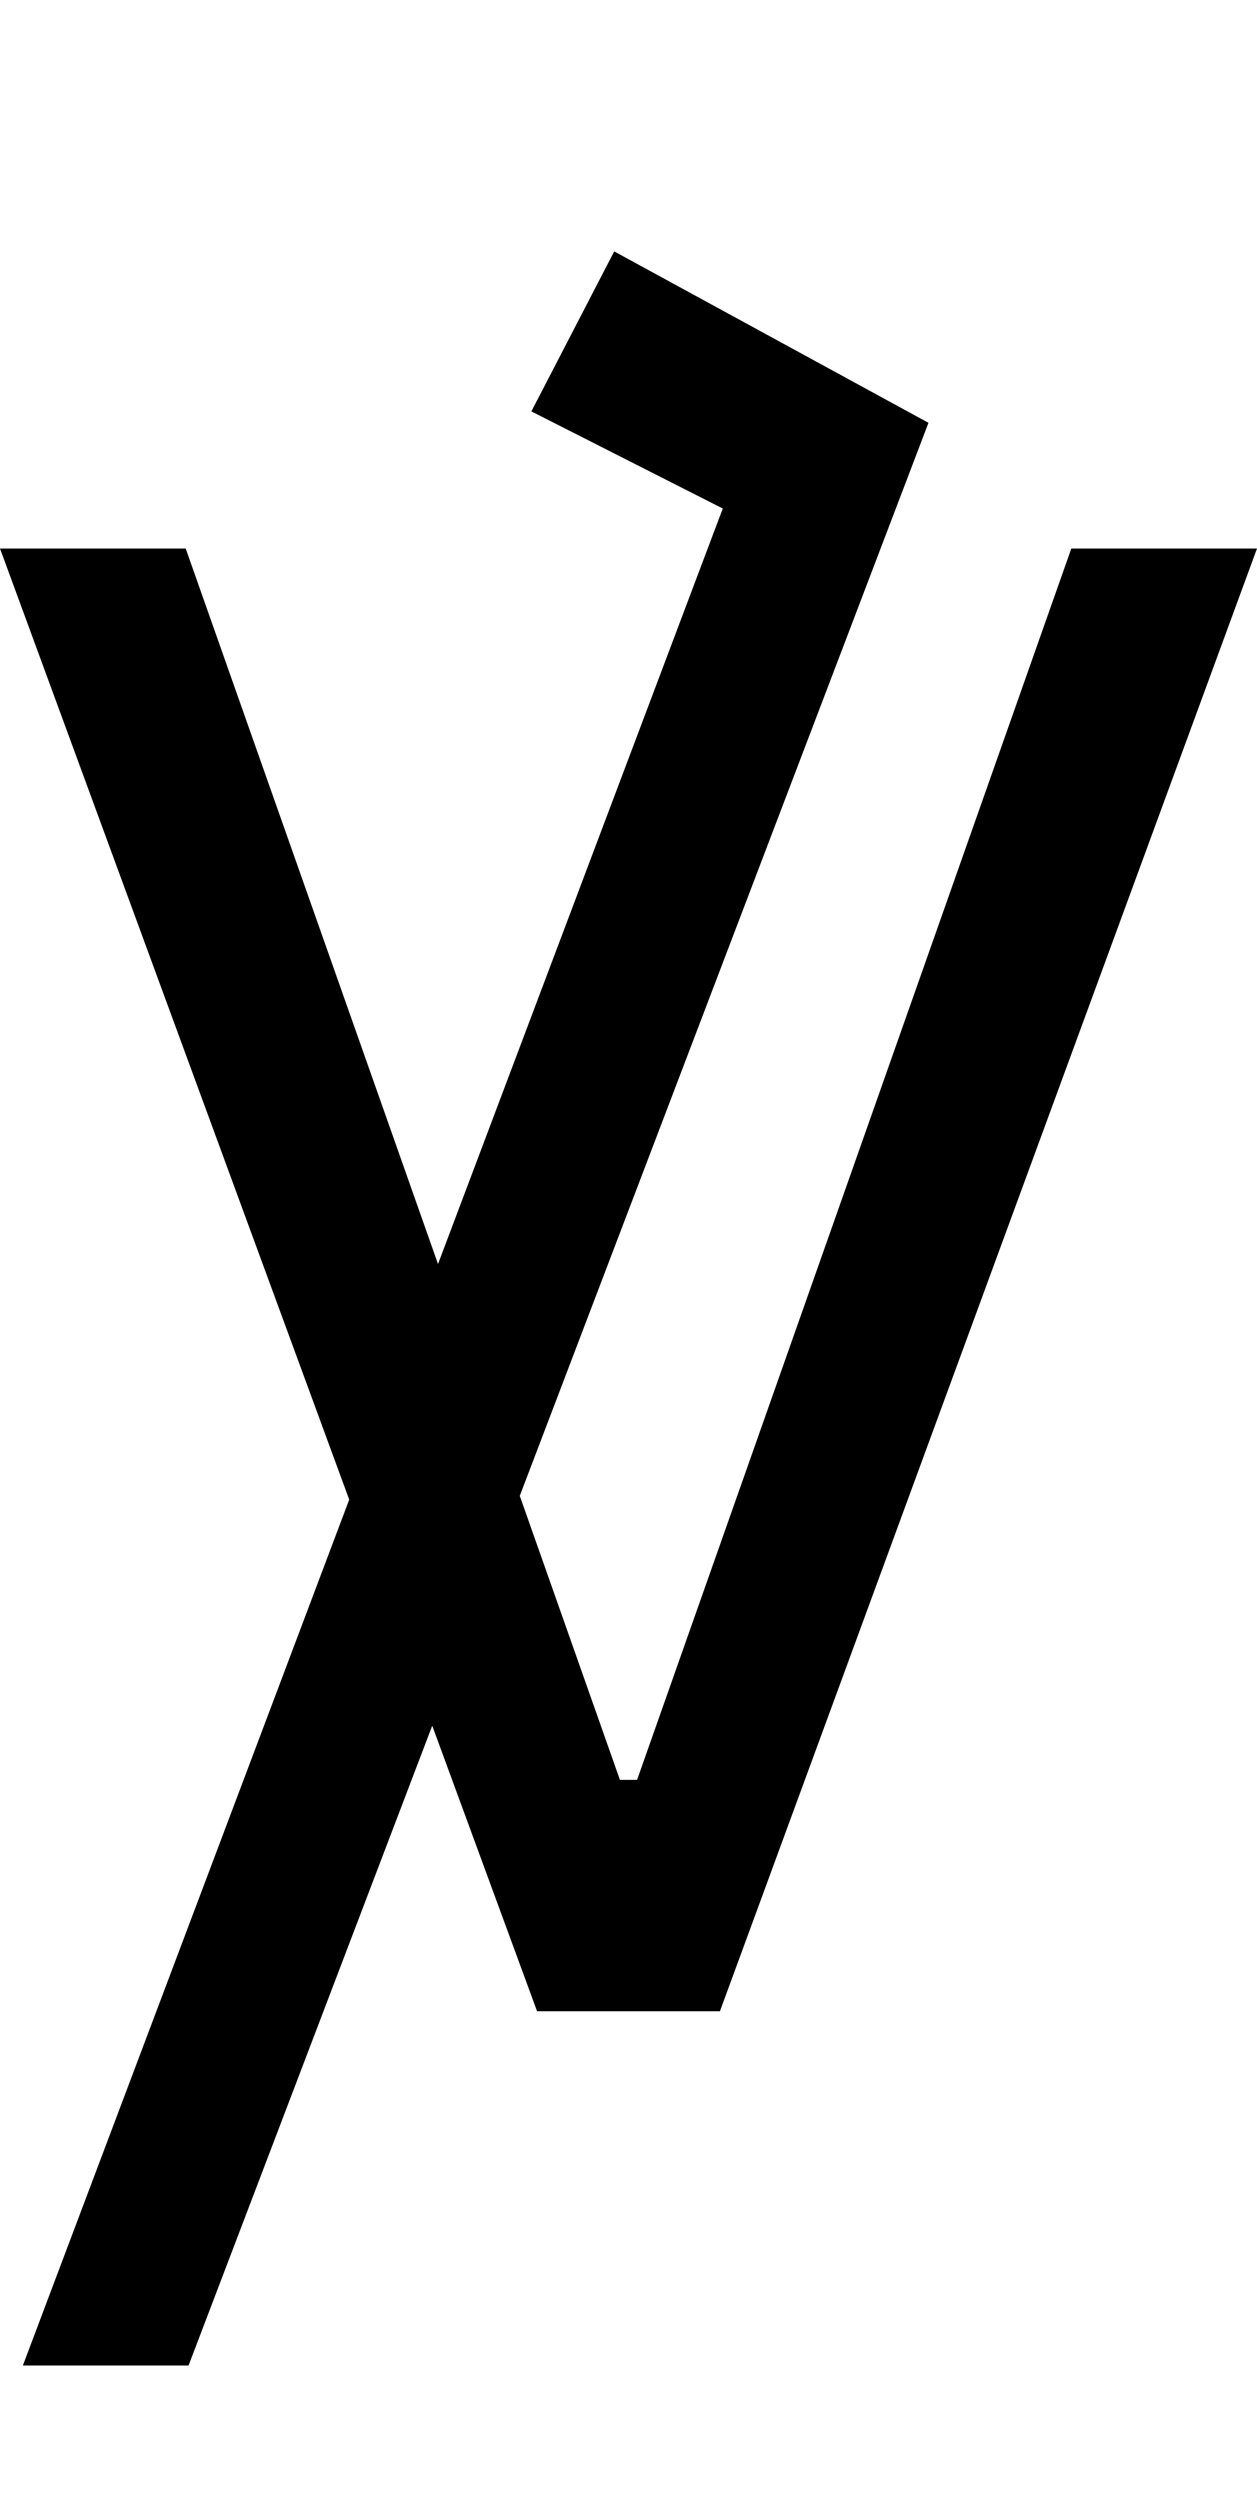 <svg id="svg-versicle" xmlns="http://www.w3.org/2000/svg" width="176" height="350"><path d="M1372 -2224 932 -2464 816 -2240 1084 -2104 685.297 -1046.217 332 -2048H72L560.964 -716.353L104 496H336L677.197 -399.805L824 0H1080L1832 -2048H1572L964 -324H940L799.771 -721.623Z" transform="translate(-7.2 281.6) scale(0.1)"/></svg>
